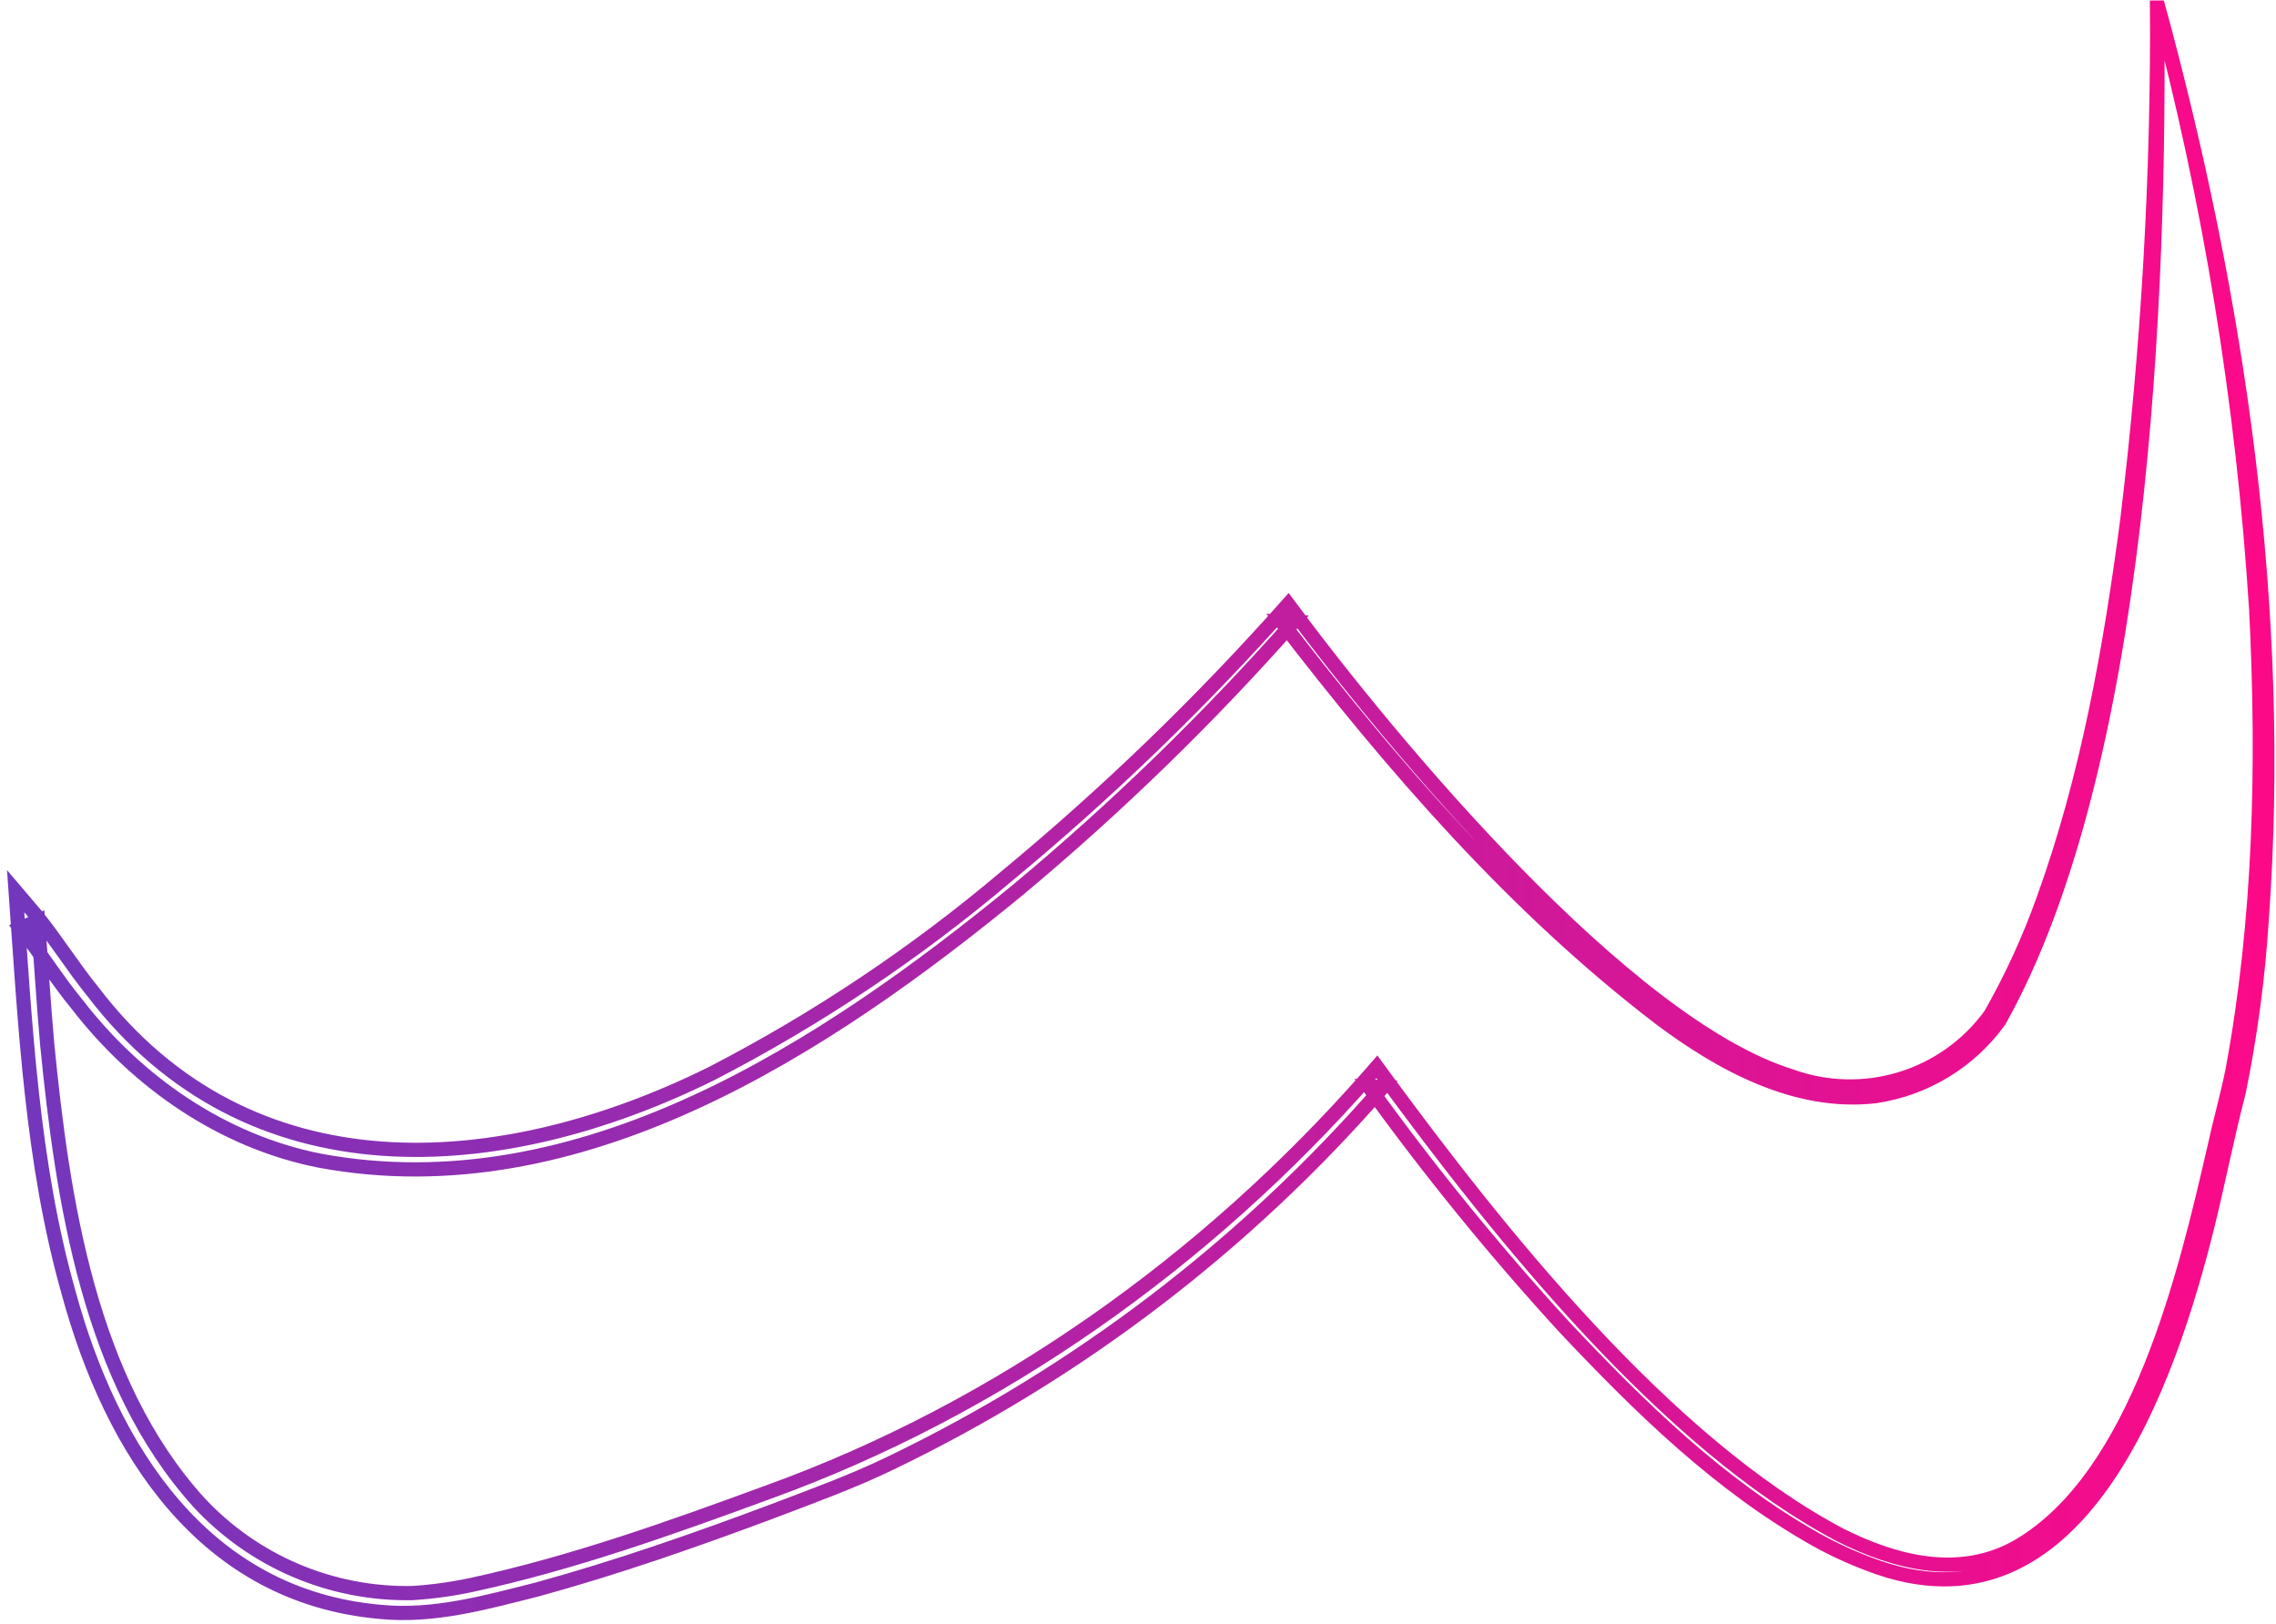 <svg xmlns="http://www.w3.org/2000/svg" width="185" height="132" viewBox="0 0 185 132" fill="none">
  <g clip-path="url(#clip0_44_3978)">
    <path d="M175.333 0.194C175.634 23.937 174.095 62.279 162.508 82.977C161.323 84.621 159.821 86.011 158.089 87.064C156.358 88.117 154.433 88.812 152.428 89.108C145.979 89.849 139.881 86.502 134.898 82.757C123.05 73.686 113.198 62.295 104.144 50.521L105.145 50.562C98.249 58.373 90.766 65.647 82.762 72.319C67.137 85.151 47.123 98.309 25.953 94.344C18.079 92.78 11.158 87.976 6.273 81.65C4.644 79.679 3.244 77.391 1.664 75.445L3.089 74.843C3.342 78.214 3.537 81.56 3.838 84.898C5.092 97.617 7.274 112.273 16.117 122.076C18.326 124.474 21.018 126.375 24.016 127.655C27.014 128.935 30.25 129.565 33.509 129.502C35.152 129.4 36.785 129.174 38.394 128.826C46.537 127.06 54.476 124.226 62.341 121.335C81.183 114.545 98.102 102.478 111.309 87.423L111.92 86.722L112.465 87.471C121.894 100.32 135.402 117.289 149.578 124.78C154.13 127.068 159.349 128.379 164.031 125.7C173.802 120 177.637 103.536 180.031 93.13C180.462 91.135 181.057 89.059 181.464 87.032C183.752 74.729 184.02 62.1 183.393 49.577C182.345 32.89 179.645 16.348 175.333 0.194ZM175.333 0.194C181.928 24.352 185.649 49.658 183.841 74.721C183.543 79.44 182.917 84.133 181.969 88.766C181.048 92.3 180.34 95.915 179.469 99.473C176.318 112.24 169.047 133.753 151.94 127.157C150.442 126.597 148.988 125.924 147.592 125.146C139.75 120.733 133.261 114.366 127.146 107.868C121.47 101.671 116.163 95.146 111.252 88.326L112.4 88.375C101.262 101.207 87.615 111.623 72.299 118.982C69.238 120.456 66.054 121.612 62.887 122.817C56.56 125.187 50.185 127.418 43.663 129.209C39.526 130.251 35.276 131.456 30.944 131.033C16.589 129.787 9.058 117.875 5.573 105.075C2.576 94.49 2.055 83.376 1.273 72.449L2.902 74.362C4.596 76.447 5.906 78.588 7.567 80.632C20.253 97.258 40.674 95.76 57.798 87.292C66.398 82.856 74.467 77.459 81.85 71.203C90.023 64.439 97.665 57.057 104.706 49.121C113.198 60.585 132.145 83.319 145.572 87.48C148.45 88.522 151.589 88.599 154.515 87.7C157.441 86.801 159.995 84.975 161.792 82.496C163.511 79.479 164.96 76.316 166.124 73.043C169.698 63.134 171.546 52.687 172.914 42.273C174.615 28.312 175.423 14.257 175.333 0.194Z" stroke="url(#paint0_linear_44_3978)" stroke-width="1.156" stroke-miterlimit="10"/>
  </g>
  <defs>
    <linearGradient id="paint0_linear_44_3978" x1="0.573" y1="65.87" x2="184.875" y2="65.87" gradientUnits="userSpaceOnUse">
      <stop stop-color="#7237BD"/>
      <stop offset="1" stop-color="#FD0988"/>
    </linearGradient>
    <clipPath id="clip0_44_3978">
      <rect width="184.302" height="131.67" fill="white" transform="translate(0.573 0.039)"/>
    </clipPath>
  </defs>
</svg>